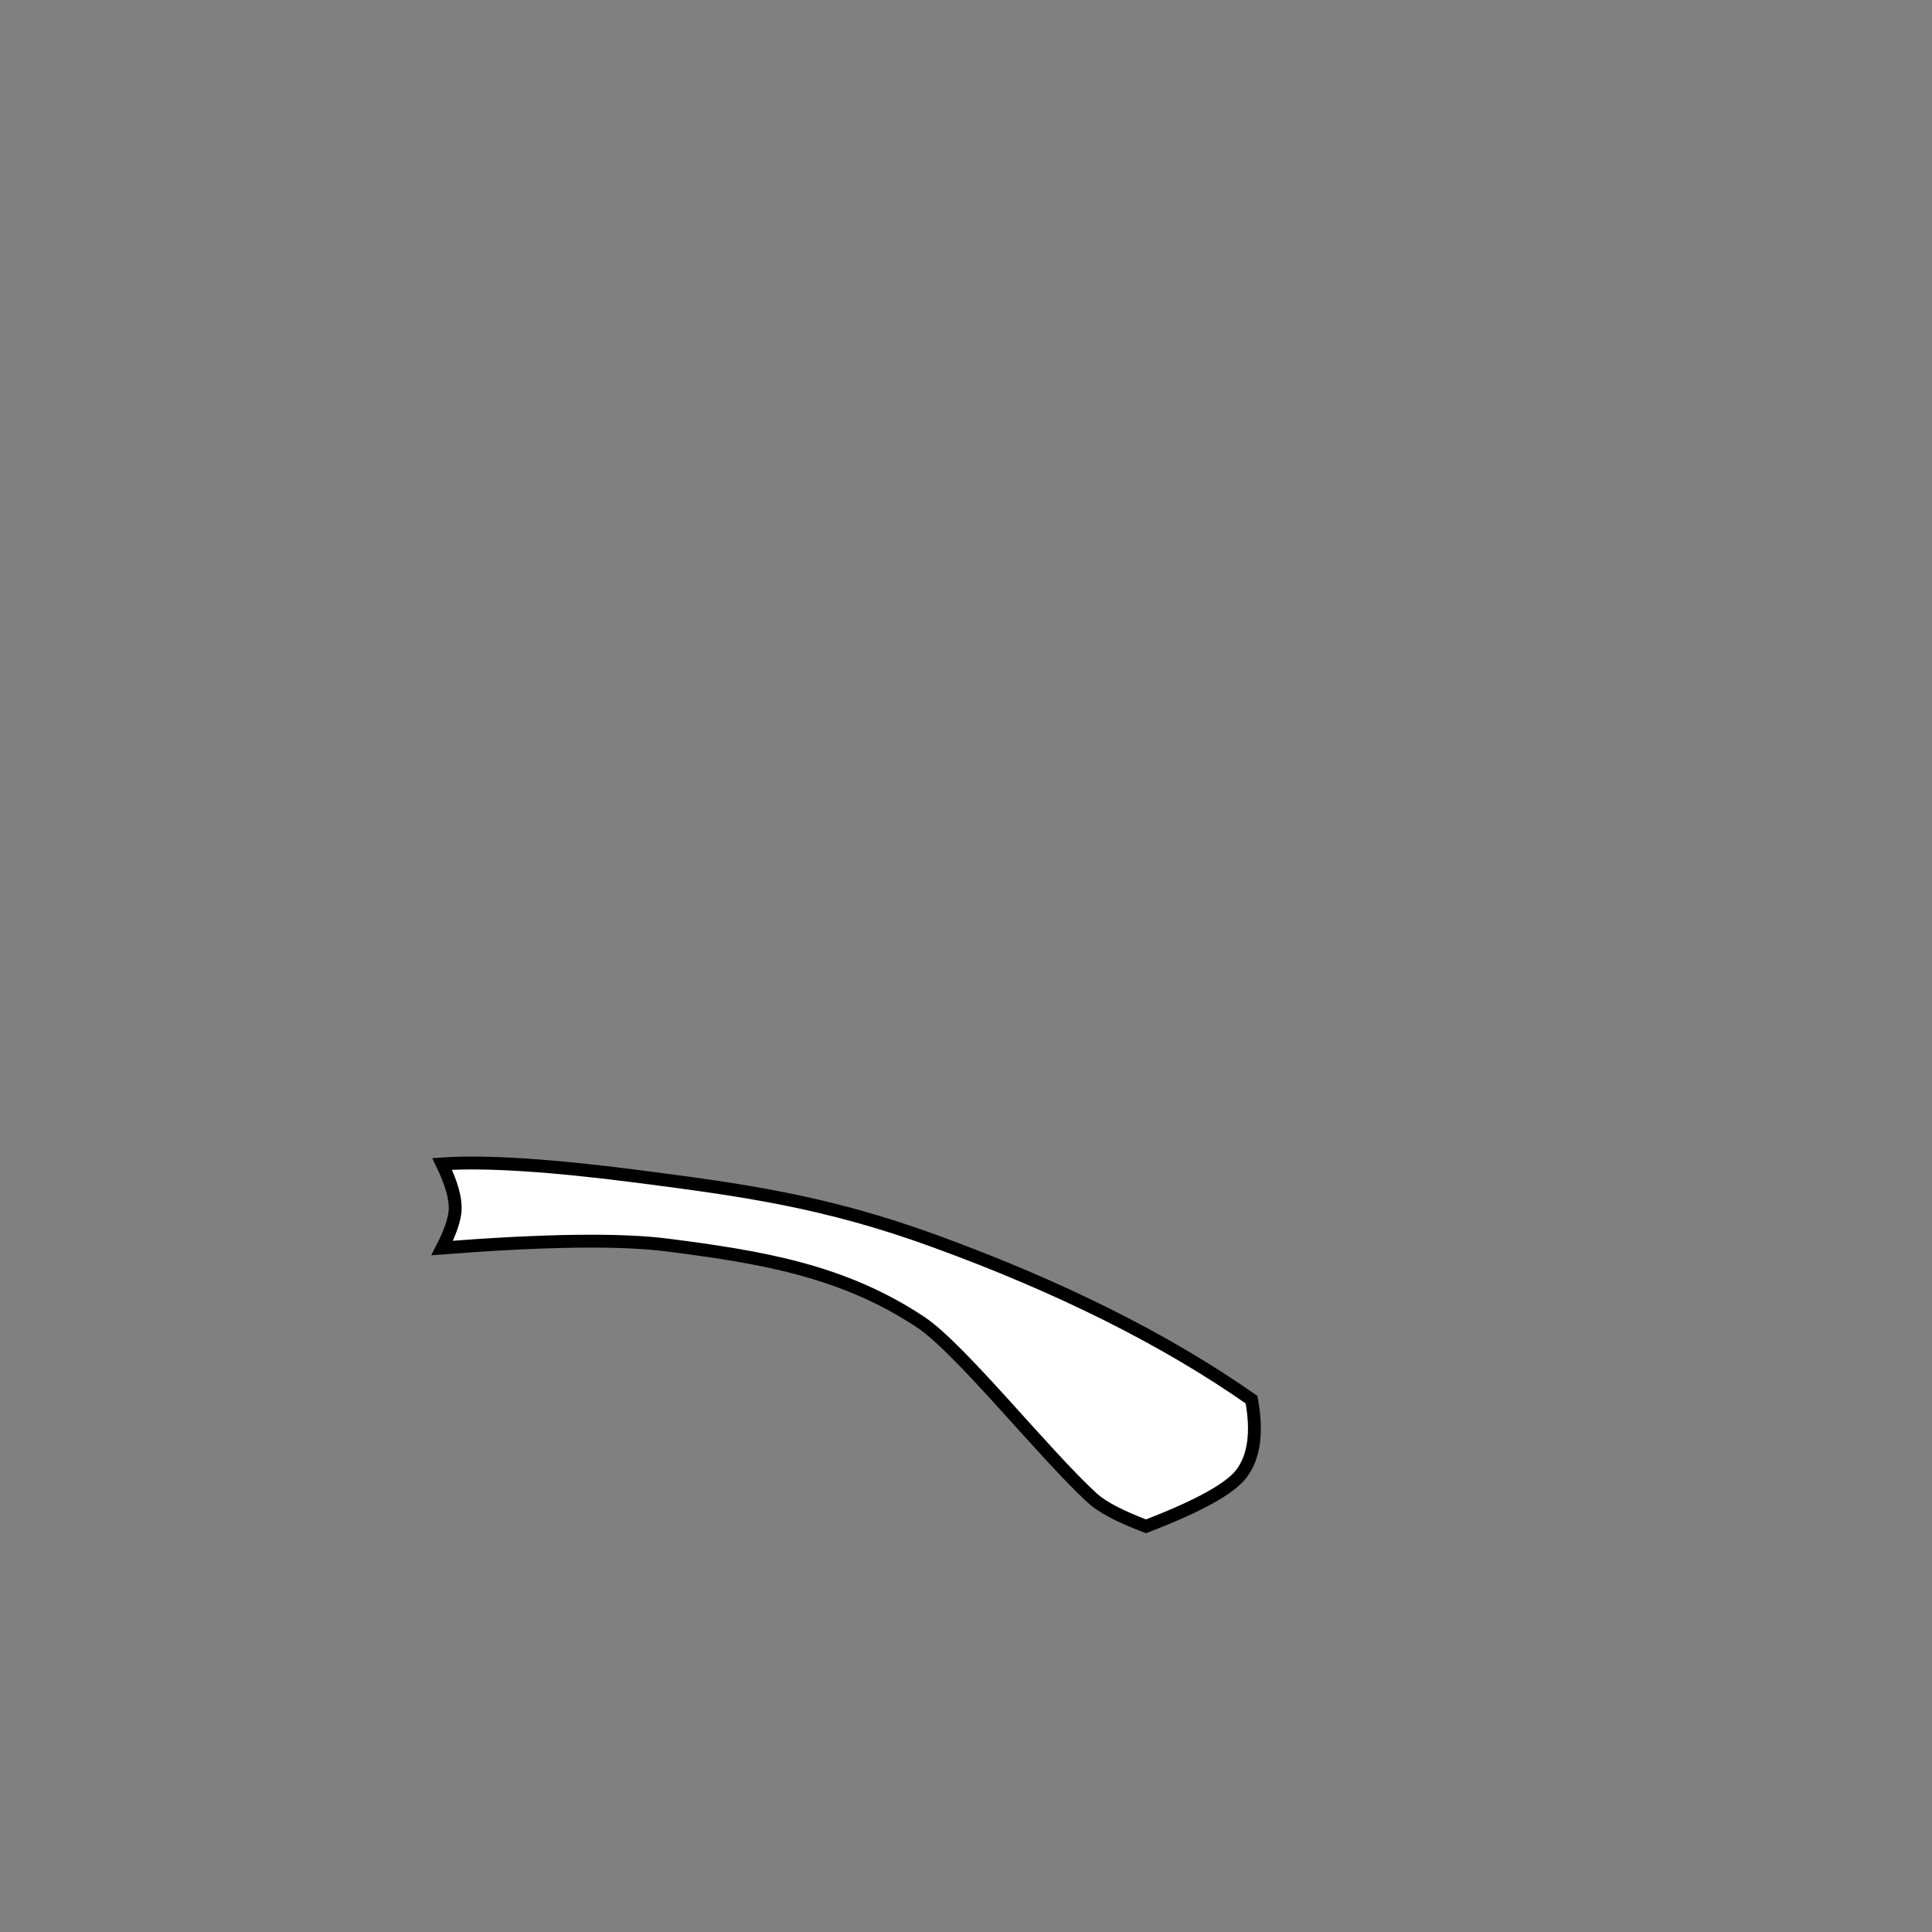 <svg x="0" y="0" width="300" height="300" viewBox="0, 0, 300, 300" xmlns="http://www.w3.org/2000/svg">
<rect x="0" y="0" width="300" height="300" fill="#808080" stroke="none"/>
<title>lobule_viiia</title>
<path d="M 68.662 180.735 Q 78.746 180.05  99 182.667  C 115.424 184.789  128.161 186.543  145 192.667  Q 174.333 203.333  194.333 217.333 Q 195.741 224.893 192.774 228.823 Q 190.122 232.335 177.945 237.005 Q 171.927 234.722 169.667 232.667 C 162.333 226 149.175 209.45 143 205.333 C 130.885 197.257 118.065 195.185 103.667 193.333 Q 92.717 191.925 68.662 193.786 Q 70.564 190.08 70.679 187.852 Q 70.815 185.209 68.662 180.735 Z" fill="white" stroke="black" stroke-width="2"/>
</svg>
